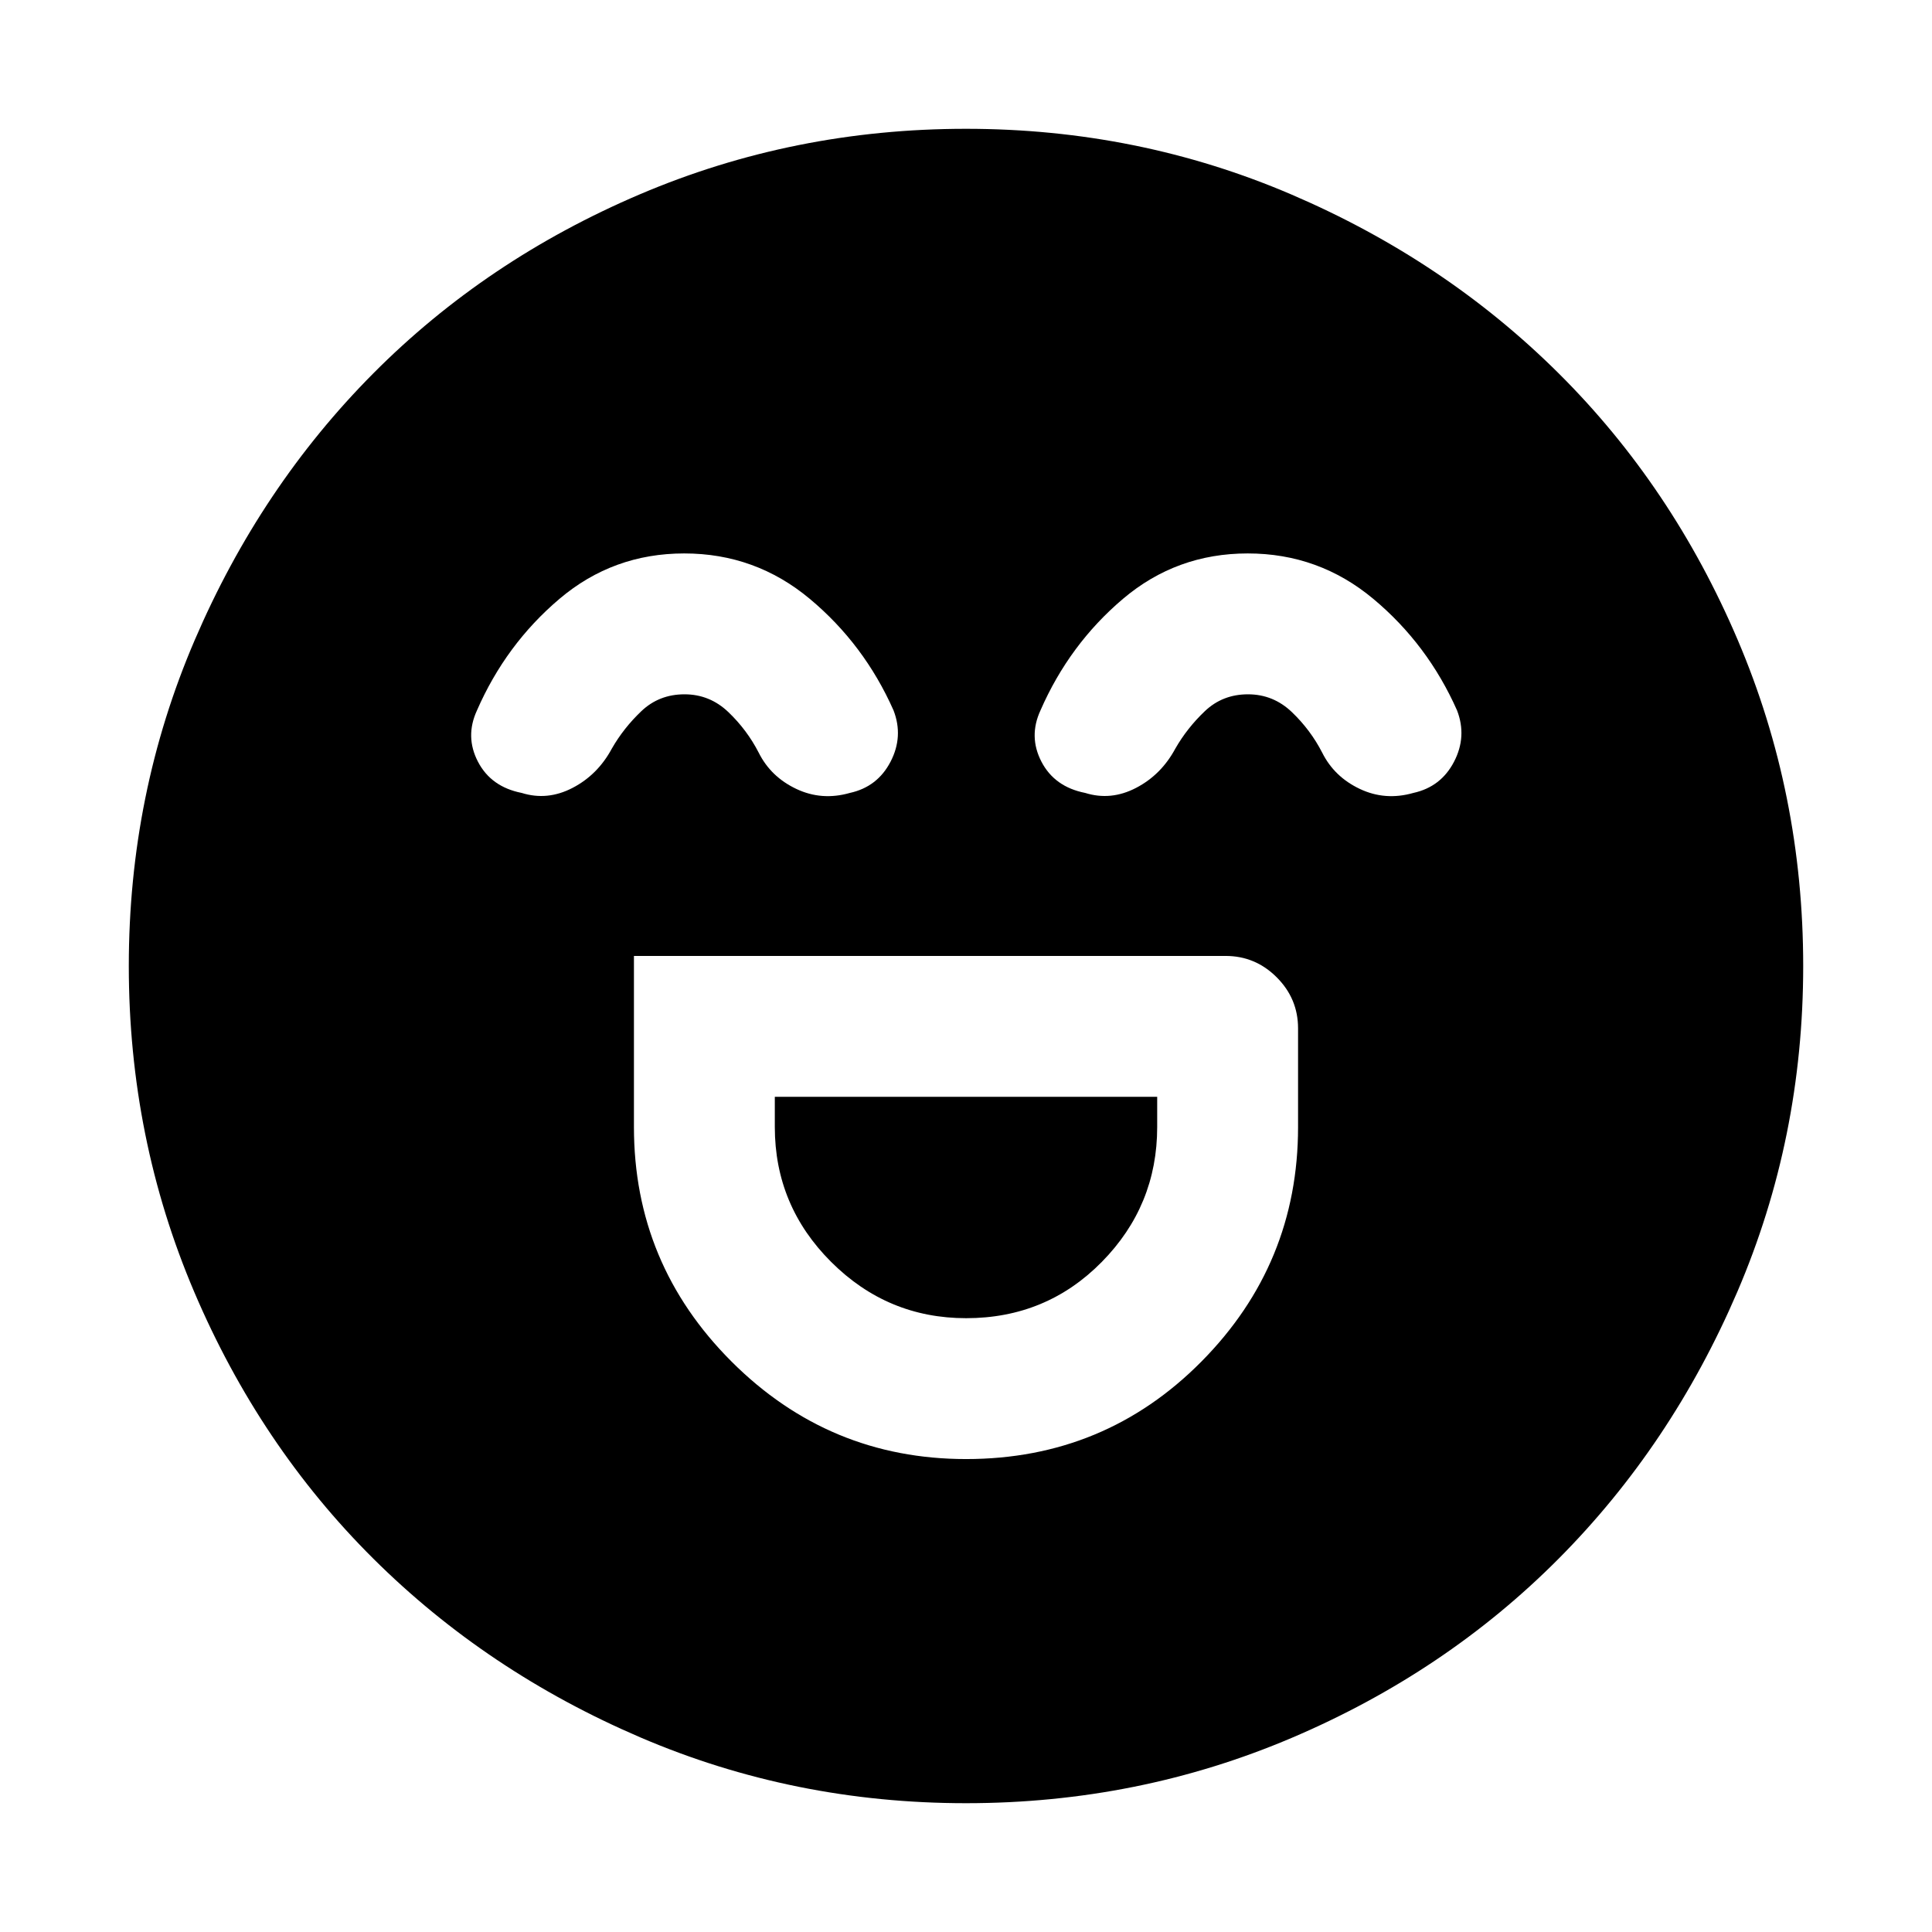 <svg xmlns="http://www.w3.org/2000/svg" height="48" viewBox="0 96 960 960" width="48"><path d="M315 571v85q0 68.062 48.482 116.531Q411.964 821 480.044 821 549 821 597 772.531T645 656v-49q0-14.775-10.612-25.388Q623.775 571 609 571H315Zm165.07 180Q441 751 413 723.05 385 695.1 385 656v-15h190v15q0 39.1-27.53 67.05Q519.941 751 480.07 751ZM339.985 371q-35.365 0-62.003 22.579Q251.344 416.158 237 449q-6 13 .5 25.5t21.717 15.5q12.783 4 25.283-2.5Q297 481 304 468q5.875-10.258 14.688-18.629Q327.5 441 340.107 441q12.607 0 21.875 8.891Q371.25 458.781 377 470q6 12 18.667 18 12.666 6 26.637 2Q436 487 442.5 474.5 449 462 444 449q-14.562-32.842-41.606-55.421Q375.35 371 339.985 371Zm280 0q-35.365 0-62.003 22.579Q531.344 416.158 517 449q-6 13 .5 25.5t21.717 15.5q12.783 4 25.283-2.5Q577 481 584 468q5.875-10.258 14.688-18.629Q607.5 441 620.107 441q12.607 0 21.875 8.891Q651.25 458.781 657 470q6 12 18.667 18 12.666 6 26.637 2Q716 487 722.5 474.5 729 462 724 449q-14.562-32.842-41.606-55.421Q655.35 371 619.985 371ZM480 992q-85.64 0-161.893-32.731-76.254-32.73-132.66-88.84Q129.04 814.32 96.52 737.98 64 661.64 64 576q0-85.64 32.73-161.893 32.731-76.254 88.841-132.66Q241.68 225.04 318.02 192.52 394.36 160 480 160q85.64 0 161.893 32.731 76.254 32.73 132.66 88.84Q830.96 337.68 863.48 414.02 896 490.36 896 576q0 85.64-32.731 161.893-32.73 76.254-88.84 132.66Q718.32 926.96 641.98 959.48 565.64 992 480 992Z"/></svg>